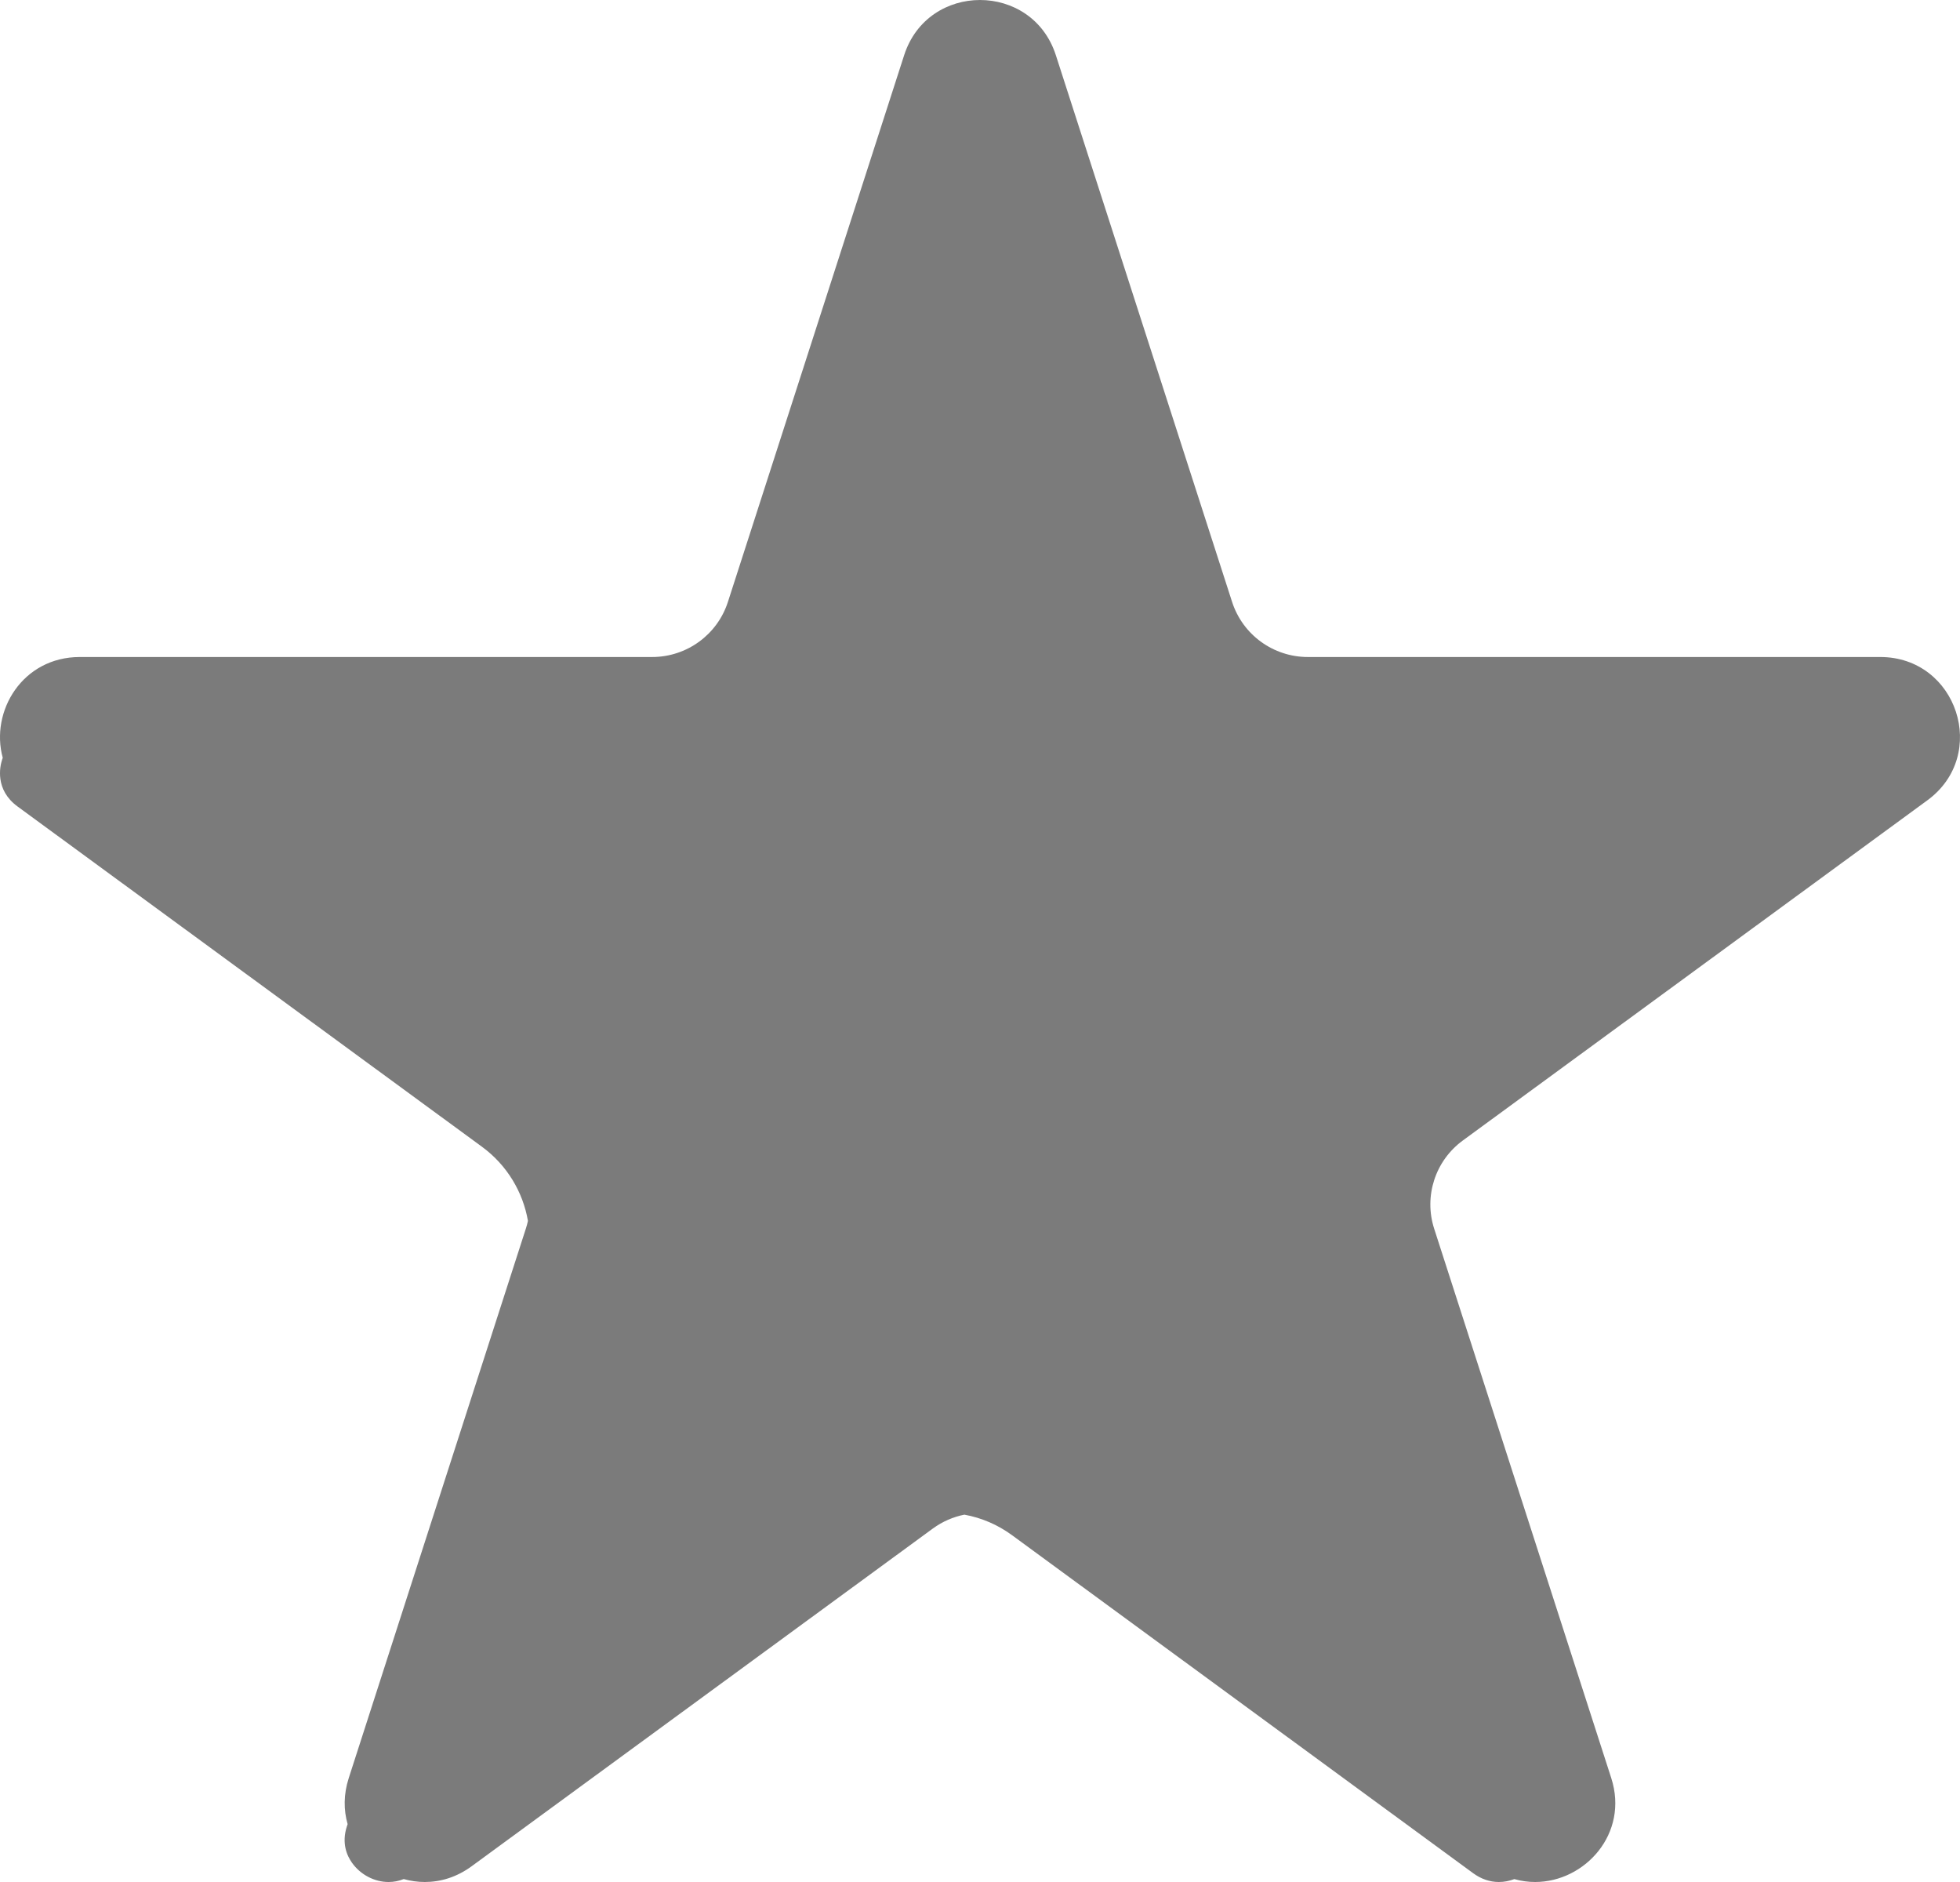 <?xml version="1.0" encoding="UTF-8"?>
<svg width="50px" height="48px" viewBox="0 0 50 48" version="1.1" xmlns="http://www.w3.org/2000/svg" xmlns:xlink="http://www.w3.org/1999/xlink">
    <!-- Generator: Sketch 55.2 (78181) - https://sketchapp.com -->
    <title>icon-today</title>
    <desc>Created with Sketch.</desc>
    <g id="Case-Studies" stroke="none" stroke-width="1" fill="none" fill-rule="evenodd">
        <path d="M24.601,38.631 C24.317,38.688 24.042,38.806 23.798,38.984 L12.032,47.598 C11.652,47.877 11.238,48 10.838,48 C10.654,48 10.473,47.974 10.299,47.925 C10.174,47.975 10.045,48 9.912,48 C9.551,48 9.195,47.813 8.98,47.51 C8.845,47.321 8.712,47.004 8.849,46.581 L8.868,46.524 C8.765,46.165 8.762,45.765 8.897,45.348 L13.414,31.338 C13.436,31.272 13.453,31.206 13.468,31.139 C13.34,30.398 12.932,29.715 12.297,29.249 L0.446,20.568 C-0.133,20.143 -0.003,19.551 0.052,19.381 C0.057,19.363 0.064,19.345 0.07,19.327 C-0.255,18.142 0.574,16.757 2.035,16.757 L16.636,16.757 C17.518,16.757 18.299,16.189 18.569,15.352 L23.066,1.405 C23.369,0.469 24.184,0 25,0 C25.816,0 26.631,0.469 26.934,1.405 L31.431,15.352 C31.701,16.189 32.482,16.757 33.364,16.757 L47.965,16.757 C49.927,16.757 50.749,19.255 49.167,20.412 L37.317,29.088 C36.613,29.603 36.319,30.509 36.586,31.338 L41.103,45.348 C41.561,46.767 40.429,48 39.162,48 C38.986,48 38.808,47.976 38.631,47.926 C38.504,47.974 38.371,48 38.236,48 C38.005,48 37.784,47.924 37.58,47.775 L25.816,39.154 C25.451,38.887 25.038,38.71 24.601,38.631 Z" id="icon-today" fill="#7B7B7B"></path>
    </g>
</svg>